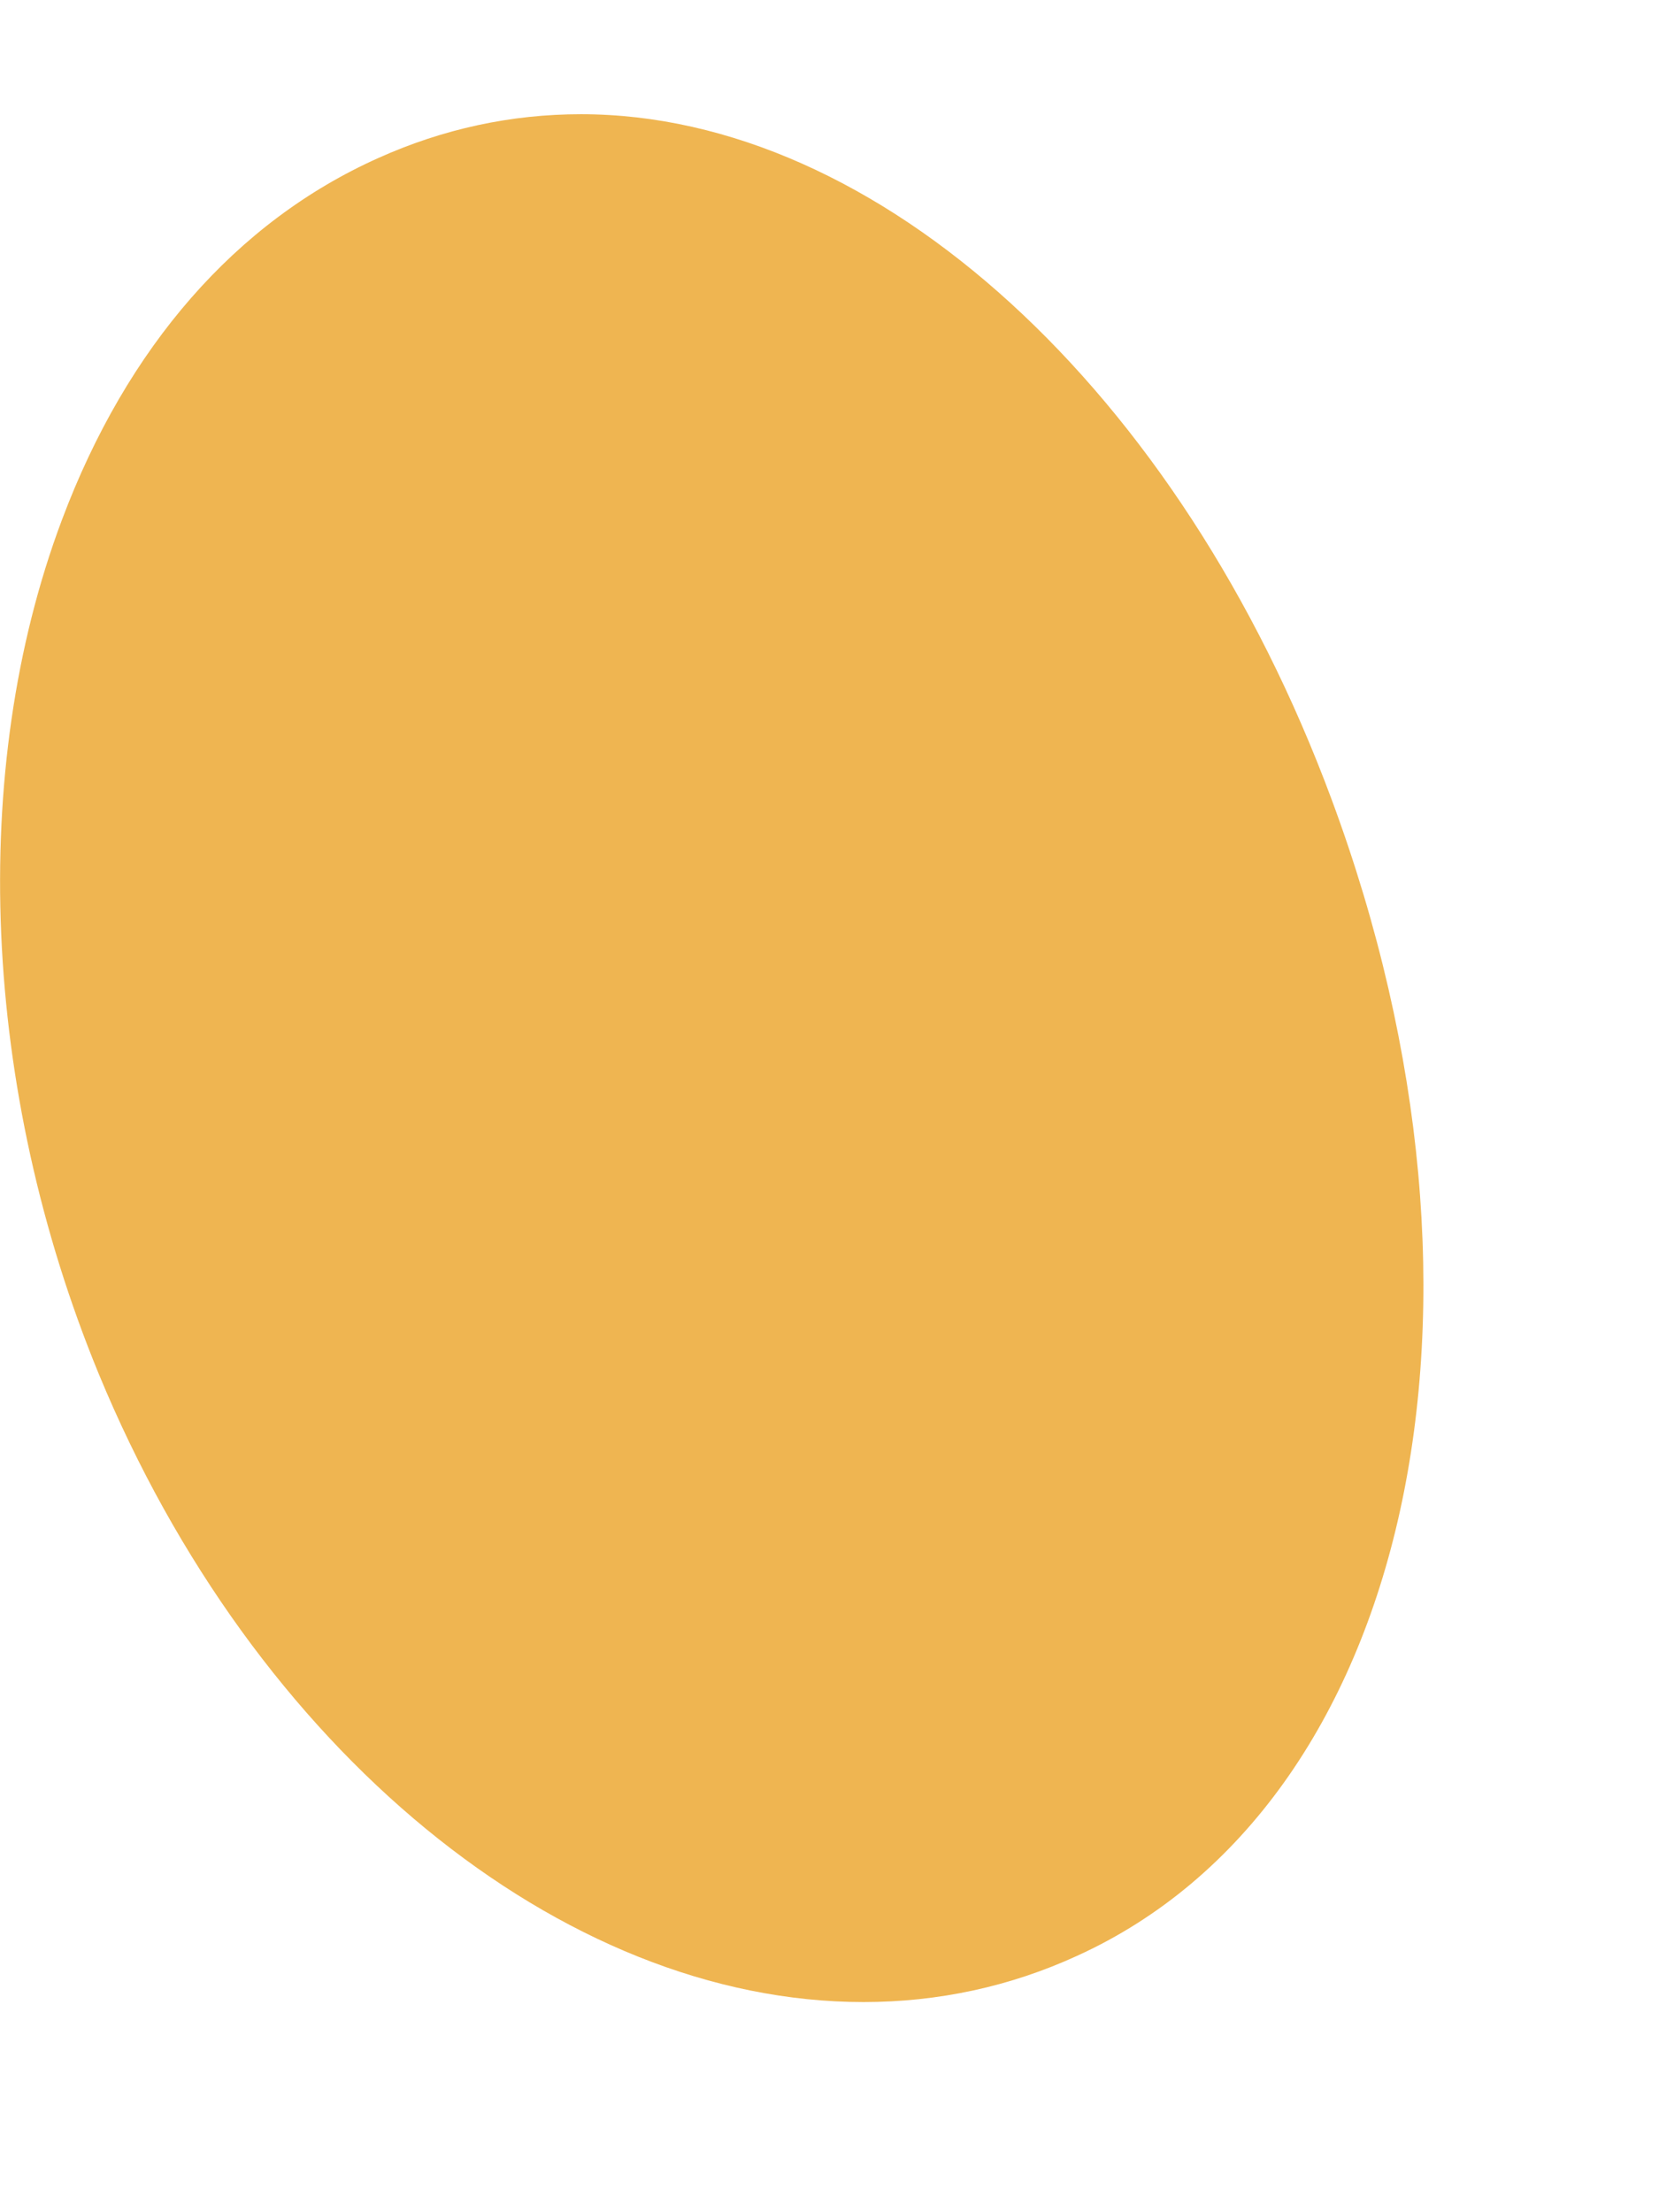 <?xml version="1.0" encoding="UTF-8" standalone="no"?><svg width='6' height='8' viewBox='0 0 6 8' fill='none' xmlns='http://www.w3.org/2000/svg'>
<path d='M4.816 2.891C4.266 1.409 3.175 0.413 2.101 0.413C1.849 0.413 1.602 0.466 1.367 0.572C0.854 0.802 0.459 1.254 0.224 1.88C-0.116 2.785 -0.066 3.94 0.357 4.968C0.918 6.327 2.03 7.24 3.123 7.24C3.393 7.24 3.653 7.184 3.895 7.073C5.101 6.525 5.497 4.726 4.816 2.891Z' fill='#EFB551'/>
</svg>
